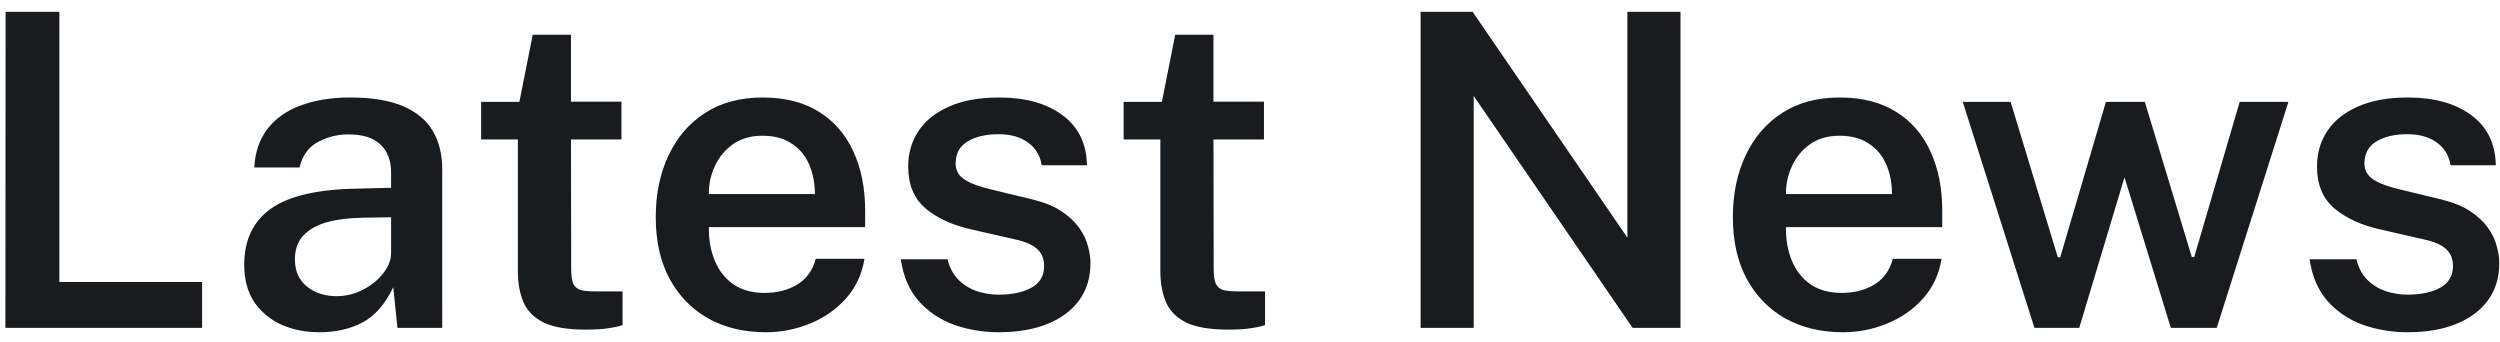 <svg width="183" height="25" viewBox="0 0 183 25" fill="none" xmlns="http://www.w3.org/2000/svg">
<path d="M0.41 0.864H4.346V20.64H14.794V24H0.394L0.41 0.864ZM23.396 24.32C22.34 24.32 21.391 24.128 20.548 23.744C19.716 23.349 19.06 22.789 18.58 22.064C18.111 21.328 17.876 20.437 17.876 19.392C17.876 17.568 18.532 16.192 19.844 15.264C21.167 14.336 23.273 13.851 26.164 13.808L28.628 13.744V12.624C28.628 11.749 28.367 11.067 27.844 10.576C27.332 10.075 26.532 9.829 25.444 9.84C24.644 9.851 23.908 10.043 23.236 10.416C22.575 10.779 22.137 11.392 21.924 12.256H18.612C18.676 11.125 19.001 10.181 19.588 9.424C20.185 8.656 21.001 8.085 22.036 7.712C23.071 7.328 24.265 7.136 25.62 7.136C27.199 7.136 28.484 7.344 29.476 7.76C30.468 8.176 31.199 8.779 31.668 9.568C32.137 10.347 32.372 11.291 32.372 12.4V24H29.092L28.788 21.024C28.191 22.272 27.433 23.136 26.516 23.616C25.609 24.085 24.569 24.32 23.396 24.32ZM24.66 21.68C25.14 21.68 25.615 21.595 26.084 21.424C26.553 21.243 26.98 21.003 27.364 20.704C27.748 20.395 28.052 20.053 28.276 19.68C28.511 19.307 28.628 18.917 28.628 18.512V15.904L26.596 15.936C25.593 15.947 24.719 16.053 23.972 16.256C23.225 16.459 22.639 16.784 22.212 17.232C21.796 17.669 21.588 18.256 21.588 18.992C21.588 19.835 21.881 20.496 22.468 20.976C23.055 21.445 23.785 21.68 24.66 21.68ZM45.491 10.208H41.795L41.811 19.696C41.811 20.187 41.864 20.549 41.971 20.784C42.088 21.008 42.27 21.157 42.515 21.232C42.771 21.296 43.112 21.328 43.539 21.328H45.571V23.792C45.358 23.877 45.032 23.952 44.595 24.016C44.168 24.091 43.592 24.128 42.867 24.128C41.555 24.128 40.536 23.957 39.811 23.616C39.096 23.264 38.6 22.768 38.323 22.128C38.046 21.488 37.907 20.725 37.907 19.84V10.208H35.219V7.456H38.019L38.995 2.544H41.795V7.44H45.491V10.208ZM51.889 16.624C51.878 17.563 52.028 18.395 52.337 19.12C52.646 19.845 53.105 20.416 53.713 20.832C54.321 21.237 55.073 21.44 55.969 21.44C56.886 21.44 57.681 21.237 58.353 20.832C59.036 20.416 59.489 19.787 59.713 18.944H63.281C63.089 20.096 62.63 21.072 61.905 21.872C61.18 22.672 60.3 23.28 59.265 23.696C58.241 24.112 57.174 24.32 56.065 24.32C54.465 24.32 53.057 23.984 51.841 23.312C50.636 22.629 49.692 21.659 49.009 20.4C48.337 19.141 48.001 17.643 48.001 15.904C48.001 14.208 48.31 12.704 48.929 11.392C49.548 10.069 50.438 9.029 51.601 8.272C52.774 7.515 54.182 7.136 55.825 7.136C57.457 7.136 58.828 7.483 59.937 8.176C61.057 8.869 61.9 9.84 62.465 11.088C63.041 12.325 63.329 13.776 63.329 15.44V16.624H51.889ZM51.889 14.208H59.649C59.649 13.408 59.51 12.688 59.233 12.048C58.956 11.397 58.529 10.885 57.953 10.512C57.388 10.128 56.673 9.936 55.809 9.936C54.956 9.936 54.236 10.144 53.649 10.56C53.062 10.976 52.62 11.515 52.321 12.176C52.022 12.827 51.878 13.504 51.889 14.208ZM73.12 24.32C71.968 24.32 70.874 24.139 69.84 23.776C68.816 23.403 67.951 22.821 67.248 22.032C66.554 21.243 66.117 20.224 65.936 18.976H69.359C69.509 19.584 69.77 20.08 70.144 20.464C70.528 20.848 70.981 21.131 71.504 21.312C72.026 21.483 72.559 21.568 73.103 21.568C74.096 21.568 74.895 21.397 75.504 21.056C76.122 20.715 76.431 20.187 76.431 19.472C76.431 18.949 76.261 18.533 75.919 18.224C75.578 17.915 75.034 17.68 74.287 17.52L71.135 16.8C69.738 16.491 68.613 15.979 67.76 15.264C66.917 14.549 66.49 13.541 66.48 12.24C66.469 11.259 66.714 10.384 67.216 9.616C67.717 8.848 68.463 8.245 69.456 7.808C70.448 7.36 71.674 7.136 73.135 7.136C75.066 7.136 76.613 7.568 77.775 8.432C78.938 9.285 79.535 10.507 79.567 12.096H76.255C76.138 11.381 75.802 10.827 75.248 10.432C74.693 10.027 73.973 9.824 73.088 9.824C72.17 9.824 71.418 10 70.832 10.352C70.245 10.704 69.951 11.243 69.951 11.968C69.951 12.469 70.175 12.864 70.624 13.152C71.072 13.44 71.743 13.685 72.639 13.888L75.615 14.608C76.469 14.821 77.168 15.109 77.712 15.472C78.255 15.835 78.682 16.235 78.992 16.672C79.301 17.099 79.514 17.541 79.632 18C79.76 18.448 79.823 18.864 79.823 19.248C79.823 20.315 79.546 21.227 78.992 21.984C78.448 22.731 77.674 23.307 76.671 23.712C75.669 24.117 74.485 24.32 73.12 24.32ZM92.522 10.208H88.826L88.842 19.696C88.842 20.187 88.896 20.549 89.002 20.784C89.12 21.008 89.301 21.157 89.546 21.232C89.802 21.296 90.144 21.328 90.57 21.328H92.602V23.792C92.389 23.877 92.064 23.952 91.626 24.016C91.2 24.091 90.624 24.128 89.898 24.128C88.586 24.128 87.568 23.957 86.842 23.616C86.128 23.264 85.632 22.768 85.354 22.128C85.077 21.488 84.938 20.725 84.938 19.84V10.208H82.25V7.456H85.05L86.026 2.544H88.826V7.44H92.522V10.208ZM119.124 0.864H123.012V24H119.508L107.876 7.024V24H103.988V0.864H107.796L119.124 17.392V0.864ZM130.733 16.624C130.722 17.563 130.871 18.395 131.181 19.12C131.49 19.845 131.949 20.416 132.557 20.832C133.165 21.237 133.917 21.44 134.813 21.44C135.73 21.44 136.525 21.237 137.197 20.832C137.879 20.416 138.333 19.787 138.557 18.944H142.125C141.933 20.096 141.474 21.072 140.749 21.872C140.023 22.672 139.143 23.28 138.109 23.696C137.085 24.112 136.018 24.32 134.909 24.32C133.309 24.32 131.901 23.984 130.685 23.312C129.479 22.629 128.535 21.659 127.853 20.4C127.181 19.141 126.845 17.643 126.845 15.904C126.845 14.208 127.154 12.704 127.773 11.392C128.391 10.069 129.282 9.029 130.445 8.272C131.618 7.515 133.026 7.136 134.669 7.136C136.301 7.136 137.671 7.483 138.781 8.176C139.901 8.869 140.743 9.84 141.309 11.088C141.885 12.325 142.173 13.776 142.173 15.44V16.624H130.733ZM130.733 14.208H138.493C138.493 13.408 138.354 12.688 138.077 12.048C137.799 11.397 137.373 10.885 136.797 10.512C136.231 10.128 135.517 9.936 134.653 9.936C133.799 9.936 133.079 10.144 132.493 10.56C131.906 10.976 131.463 11.515 131.165 12.176C130.866 12.827 130.722 13.504 130.733 14.208ZM167.513 7.456L162.265 24H158.905L155.513 12.976L152.201 24H148.921L143.673 7.456H147.177L150.633 18.832H150.809L154.153 7.456H157.001L160.441 18.816H160.617L163.945 7.456H167.513ZM176.245 24.32C175.093 24.32 173.999 24.139 172.965 23.776C171.941 23.403 171.077 22.821 170.373 22.032C169.679 21.243 169.242 20.224 169.061 18.976H172.485C172.634 19.584 172.895 20.08 173.269 20.464C173.653 20.848 174.106 21.131 174.629 21.312C175.151 21.483 175.685 21.568 176.229 21.568C177.221 21.568 178.021 21.397 178.629 21.056C179.247 20.715 179.557 20.187 179.557 19.472C179.557 18.949 179.386 18.533 179.045 18.224C178.703 17.915 178.159 17.68 177.413 17.52L174.261 16.8C172.863 16.491 171.738 15.979 170.885 15.264C170.042 14.549 169.615 13.541 169.605 12.24C169.594 11.259 169.839 10.384 170.341 9.616C170.842 8.848 171.589 8.245 172.581 7.808C173.573 7.36 174.799 7.136 176.26 7.136C178.191 7.136 179.738 7.568 180.901 8.432C182.063 9.285 182.661 10.507 182.693 12.096H179.381C179.263 11.381 178.927 10.827 178.373 10.432C177.818 10.027 177.098 9.824 176.213 9.824C175.295 9.824 174.543 10 173.957 10.352C173.37 10.704 173.077 11.243 173.077 11.968C173.077 12.469 173.301 12.864 173.749 13.152C174.197 13.44 174.869 13.685 175.765 13.888L178.741 14.608C179.594 14.821 180.293 15.109 180.837 15.472C181.381 15.835 181.807 16.235 182.117 16.672C182.426 17.099 182.639 17.541 182.757 18C182.885 18.448 182.949 18.864 182.949 19.248C182.949 20.315 182.671 21.227 182.117 21.984C181.573 22.731 180.799 23.307 179.797 23.712C178.794 24.117 177.61 24.32 176.245 24.32Z" fill="#191C1F"/>
</svg>
